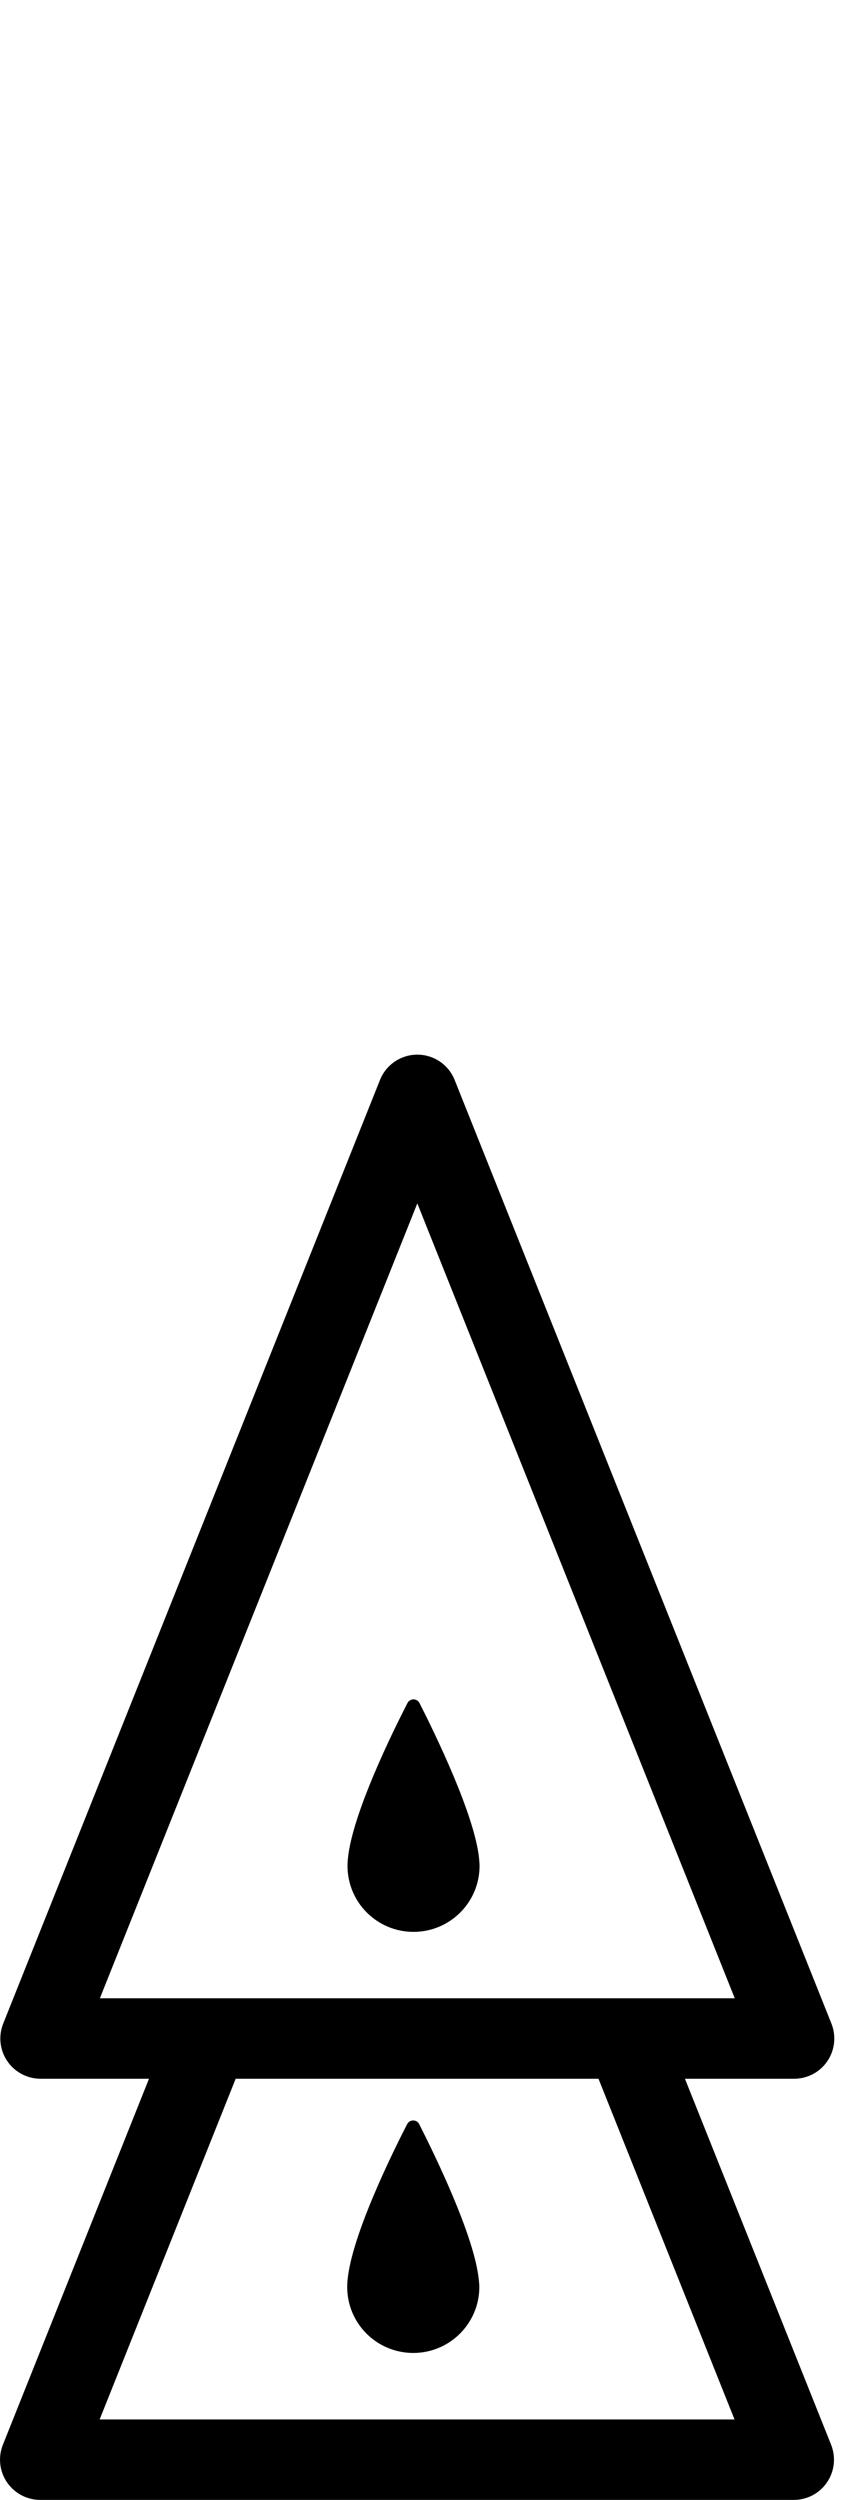 <?xml version="1.0" encoding="utf-8"?>
<!-- Generated by IcoMoon.io -->
<!DOCTYPE svg PUBLIC "-//W3C//DTD SVG 1.1//EN" "http://www.w3.org/Graphics/SVG/1.1/DTD/svg11.dtd">
<svg version="1.1" xmlns="http://www.w3.org/2000/svg" xmlns:xlink="http://www.w3.org/1999/xlink" width="11" height="32" viewBox="0 0 11 32">
<path d="M8.772 26.609h1.397c0.171 0 0.331-0.084 0.426-0.226 0.096-0.141 0.115-0.321 0.052-0.48l-4.825-12.079c-0.078-0.196-0.268-0.324-0.478-0.324s-0.4 0.128-0.478 0.324l-4.825 12.079c-0.063 0.159-0.044 0.339 0.052 0.48s0.255 0.226 0.426 0.226h1.389l-1.871 4.685c-0.063 0.159-0.044 0.339 0.052 0.48s0.255 0.226 0.426 0.226h9.65c0.171 0 0.331-0.084 0.426-0.226 0.096-0.141 0.115-0.321 0.052-0.48l-1.872-4.685zM1.279 25.579l4.065-10.175 4.065 10.175h-8.13zM1.276 30.97l1.742-4.361h4.646l1.742 4.361h-8.13z"></path>
<path d="M6.131 29.179c-0.057-0.56-0.567-1.603-0.763-1.989-0.032-0.063-0.122-0.063-0.154 0-0.198 0.384-0.709 1.426-0.763 1.992-0 0.004-0.001 0.008-0.001 0.011-0.003 0.028-0.004 0.055-0.004 0.081 0 0.467 0.378 0.845 0.846 0.845 0.467 0 0.846-0.378 0.846-0.845 0-0.025-0.002-0.052-0.005-0.078-0-0.006-0.002-0.011-0.002-0.017z"></path>
<path d="M5.295 24.729c0.467 0 0.846-0.378 0.846-0.845 0-0.025-0.002-0.052-0.005-0.078 0-0.006-0.001-0.011-0.001-0.017-0.057-0.56-0.567-1.603-0.763-1.989-0.032-0.063-0.122-0.063-0.154 0-0.198 0.384-0.709 1.426-0.763 1.992-0 0.004-0.001 0.008-0.001 0.011-0.003 0.028-0.004 0.055-0.004 0.081 0 0.467 0.378 0.845 0.846 0.845z"></path>
</svg>
